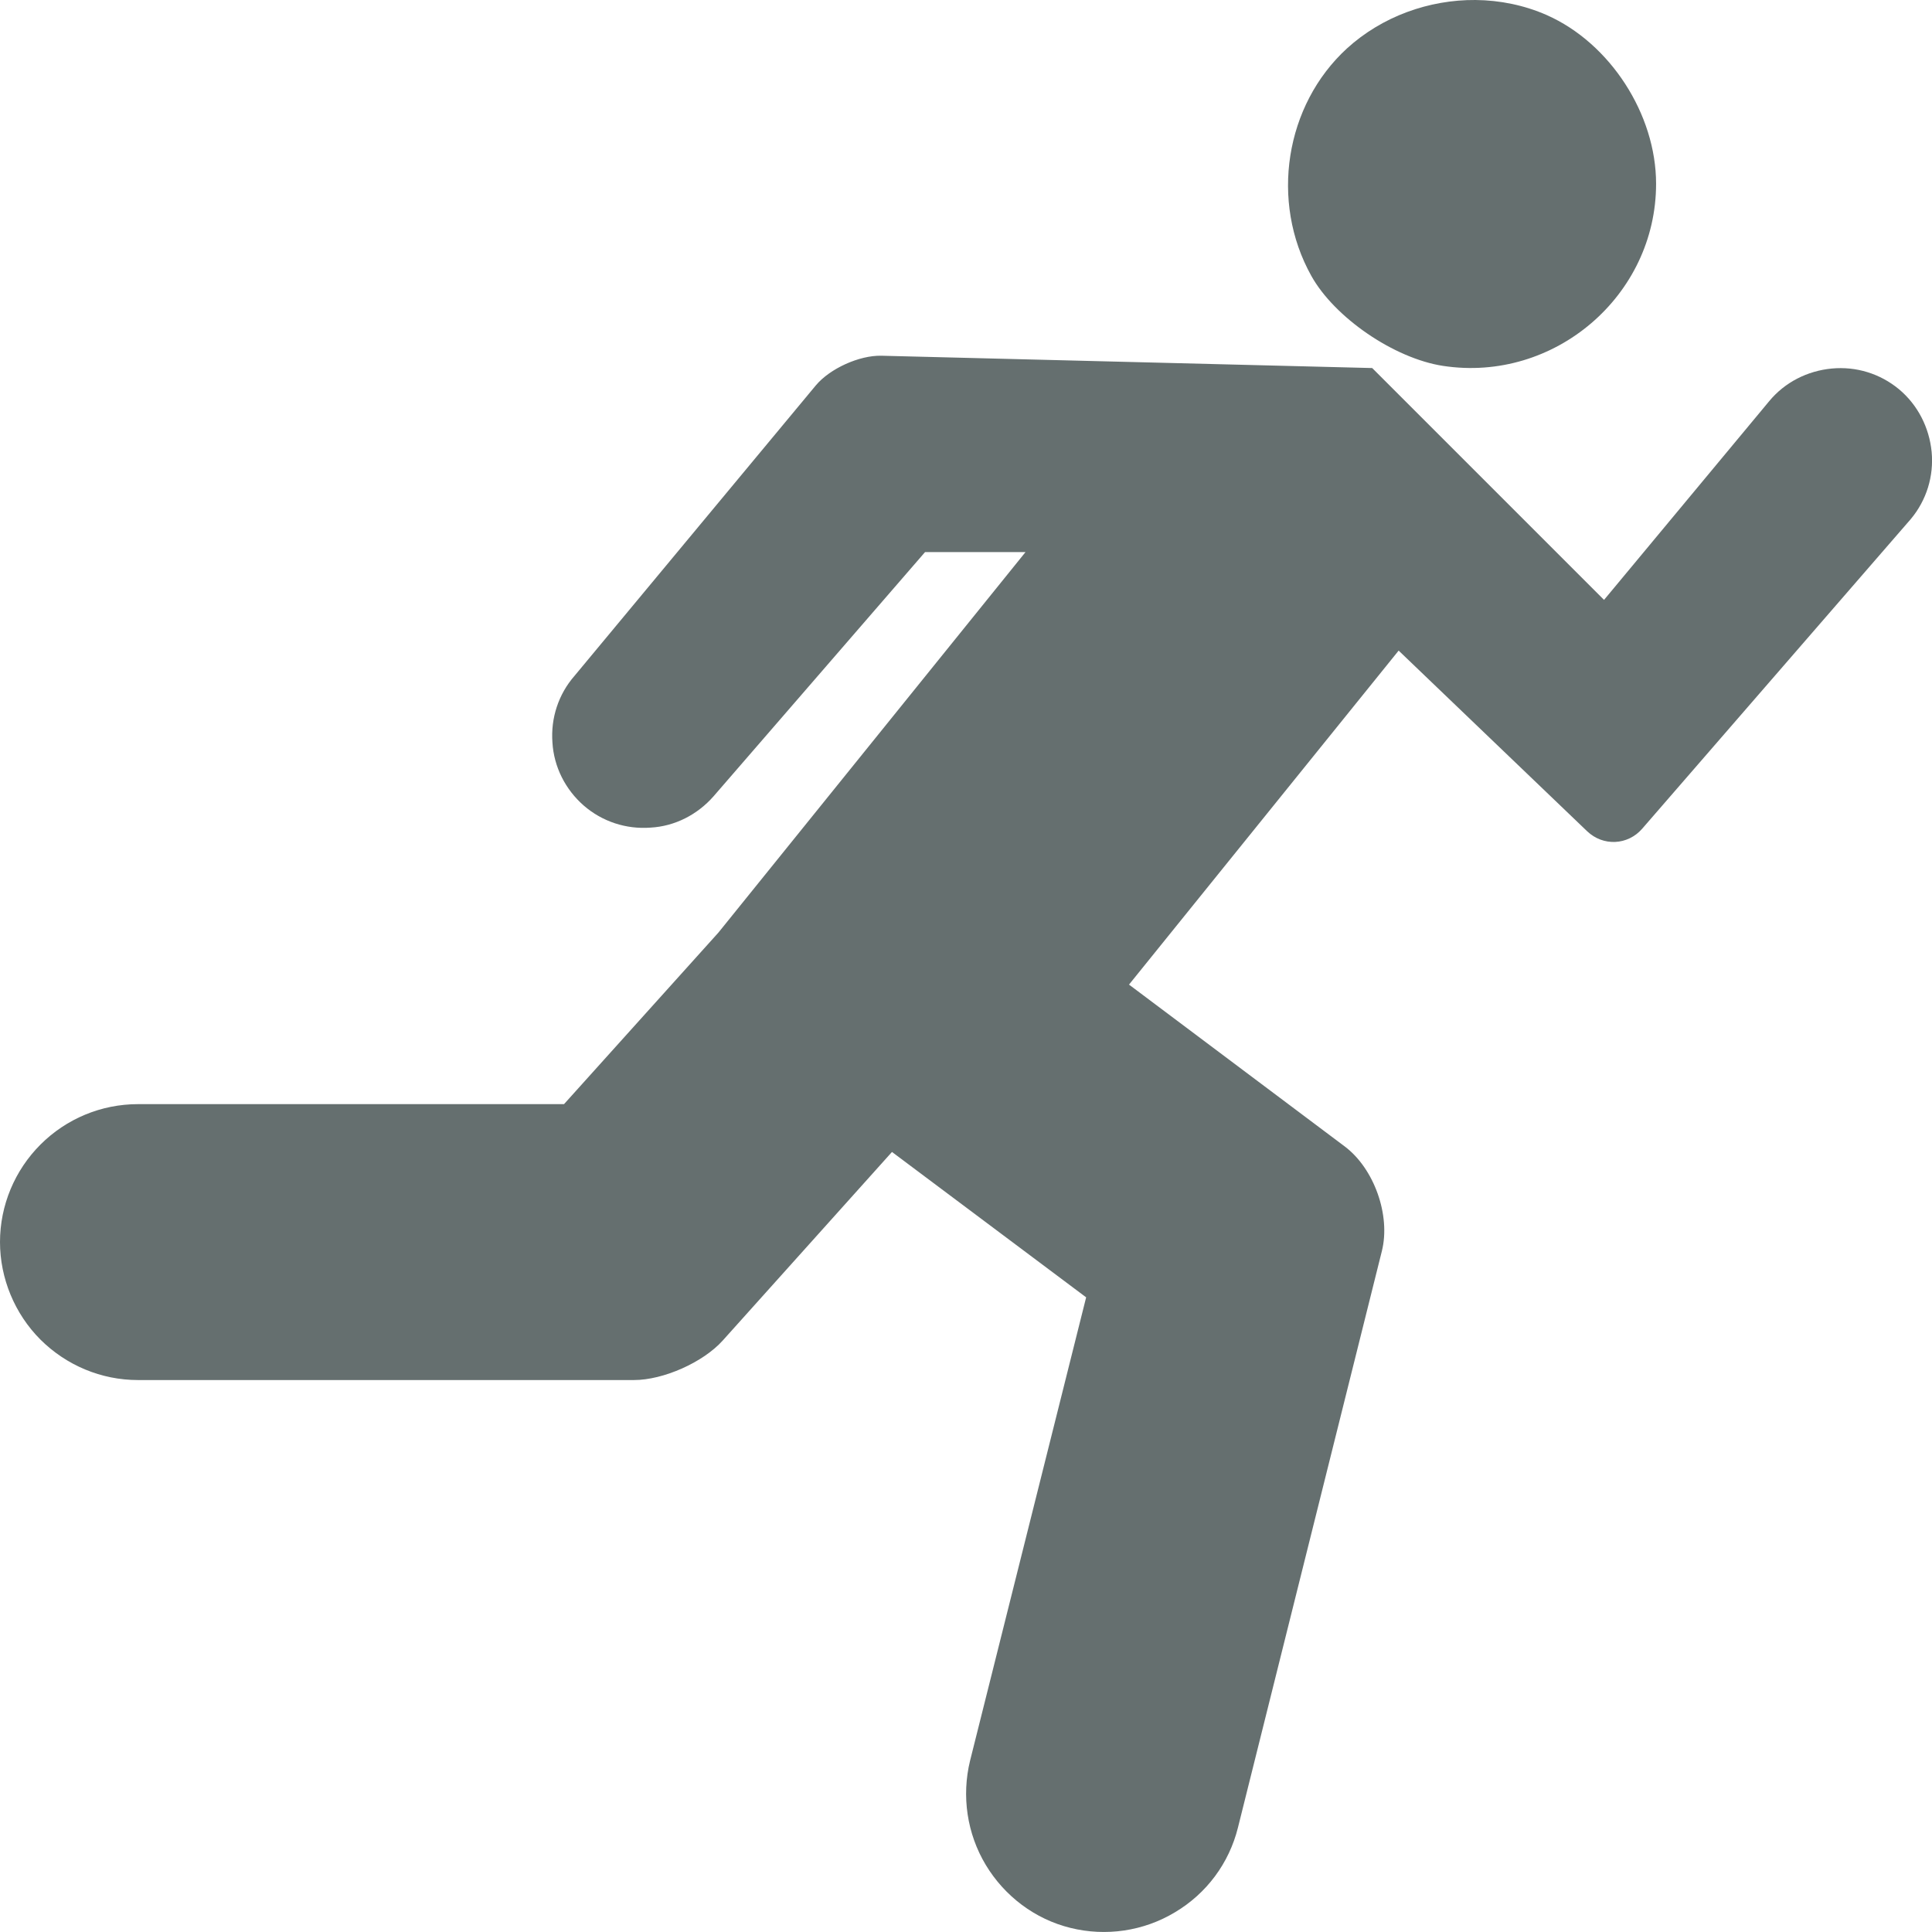 <svg xmlns="http://www.w3.org/2000/svg" style="isolation:isolate" width="16" height="16" viewBox="0 0 16 16">
 <path fill="#656f6f" fill-rule="evenodd" d="M 11.583 5.388 L 13.144 6.884 C 13.276 7.01 13.48 7.001 13.6 6.863 L 15.825 4.298 C 15.955 4.142 16.016 3.943 15.997 3.742 C 15.977 3.54 15.882 3.353 15.726 3.223 C 15.57 3.094 15.372 3.033 15.17 3.052 C 14.968 3.071 14.781 3.166 14.652 3.322 L 13.284 4.968 L 11.364 3.048 L 7.299 2.946 C 7.116 2.942 6.873 3.052 6.756 3.192 L 4.758 5.597 C 4.625 5.749 4.56 5.947 4.575 6.149 C 4.587 6.351 4.682 6.538 4.834 6.671 C 4.987 6.804 5.185 6.869 5.387 6.854 C 5.589 6.843 5.775 6.747 5.909 6.595 L 5.909 6.595 L 5.909 6.595 L 7.661 4.572 L 8.493 4.572 L 5.949 7.724 L 4.671 9.144 L 1.143 9.144 C 0.838 9.144 0.549 9.265 0.335 9.479 C 0.122 9.692 0 9.982 0 10.286 C 0 10.587 0.122 10.881 0.335 11.094 C 0.549 11.307 0.838 11.429 1.143 11.429 L 1.143 11.429 L 5.25 11.429 C 5.494 11.429 5.824 11.282 5.986 11.101 L 7.387 9.54 L 8.995 10.744 L 8.034 14.58 C 7.962 14.873 8.008 15.186 8.164 15.445 C 8.32 15.704 8.572 15.894 8.865 15.966 C 9.158 16.039 9.471 15.993 9.73 15.837 C 9.993 15.681 10.179 15.429 10.252 15.136 L 11.444 10.361 C 11.518 10.065 11.38 9.677 11.136 9.494 L 9.35 8.154 L 11.583 5.388 Z M 12.22 0 C 11.834 -0.003 11.446 0.136 11.155 0.401 C 10.642 0.871 10.516 1.669 10.86 2.285 C 11.053 2.631 11.546 2.968 11.95 3.03 C 12.871 3.171 13.715 2.45 13.715 1.522 C 13.715 0.946 13.334 0.357 12.81 0.125 C 12.624 0.043 12.422 0.002 12.22 0 L 12.22 0 L 12.22 0 Z"/>
</svg>
